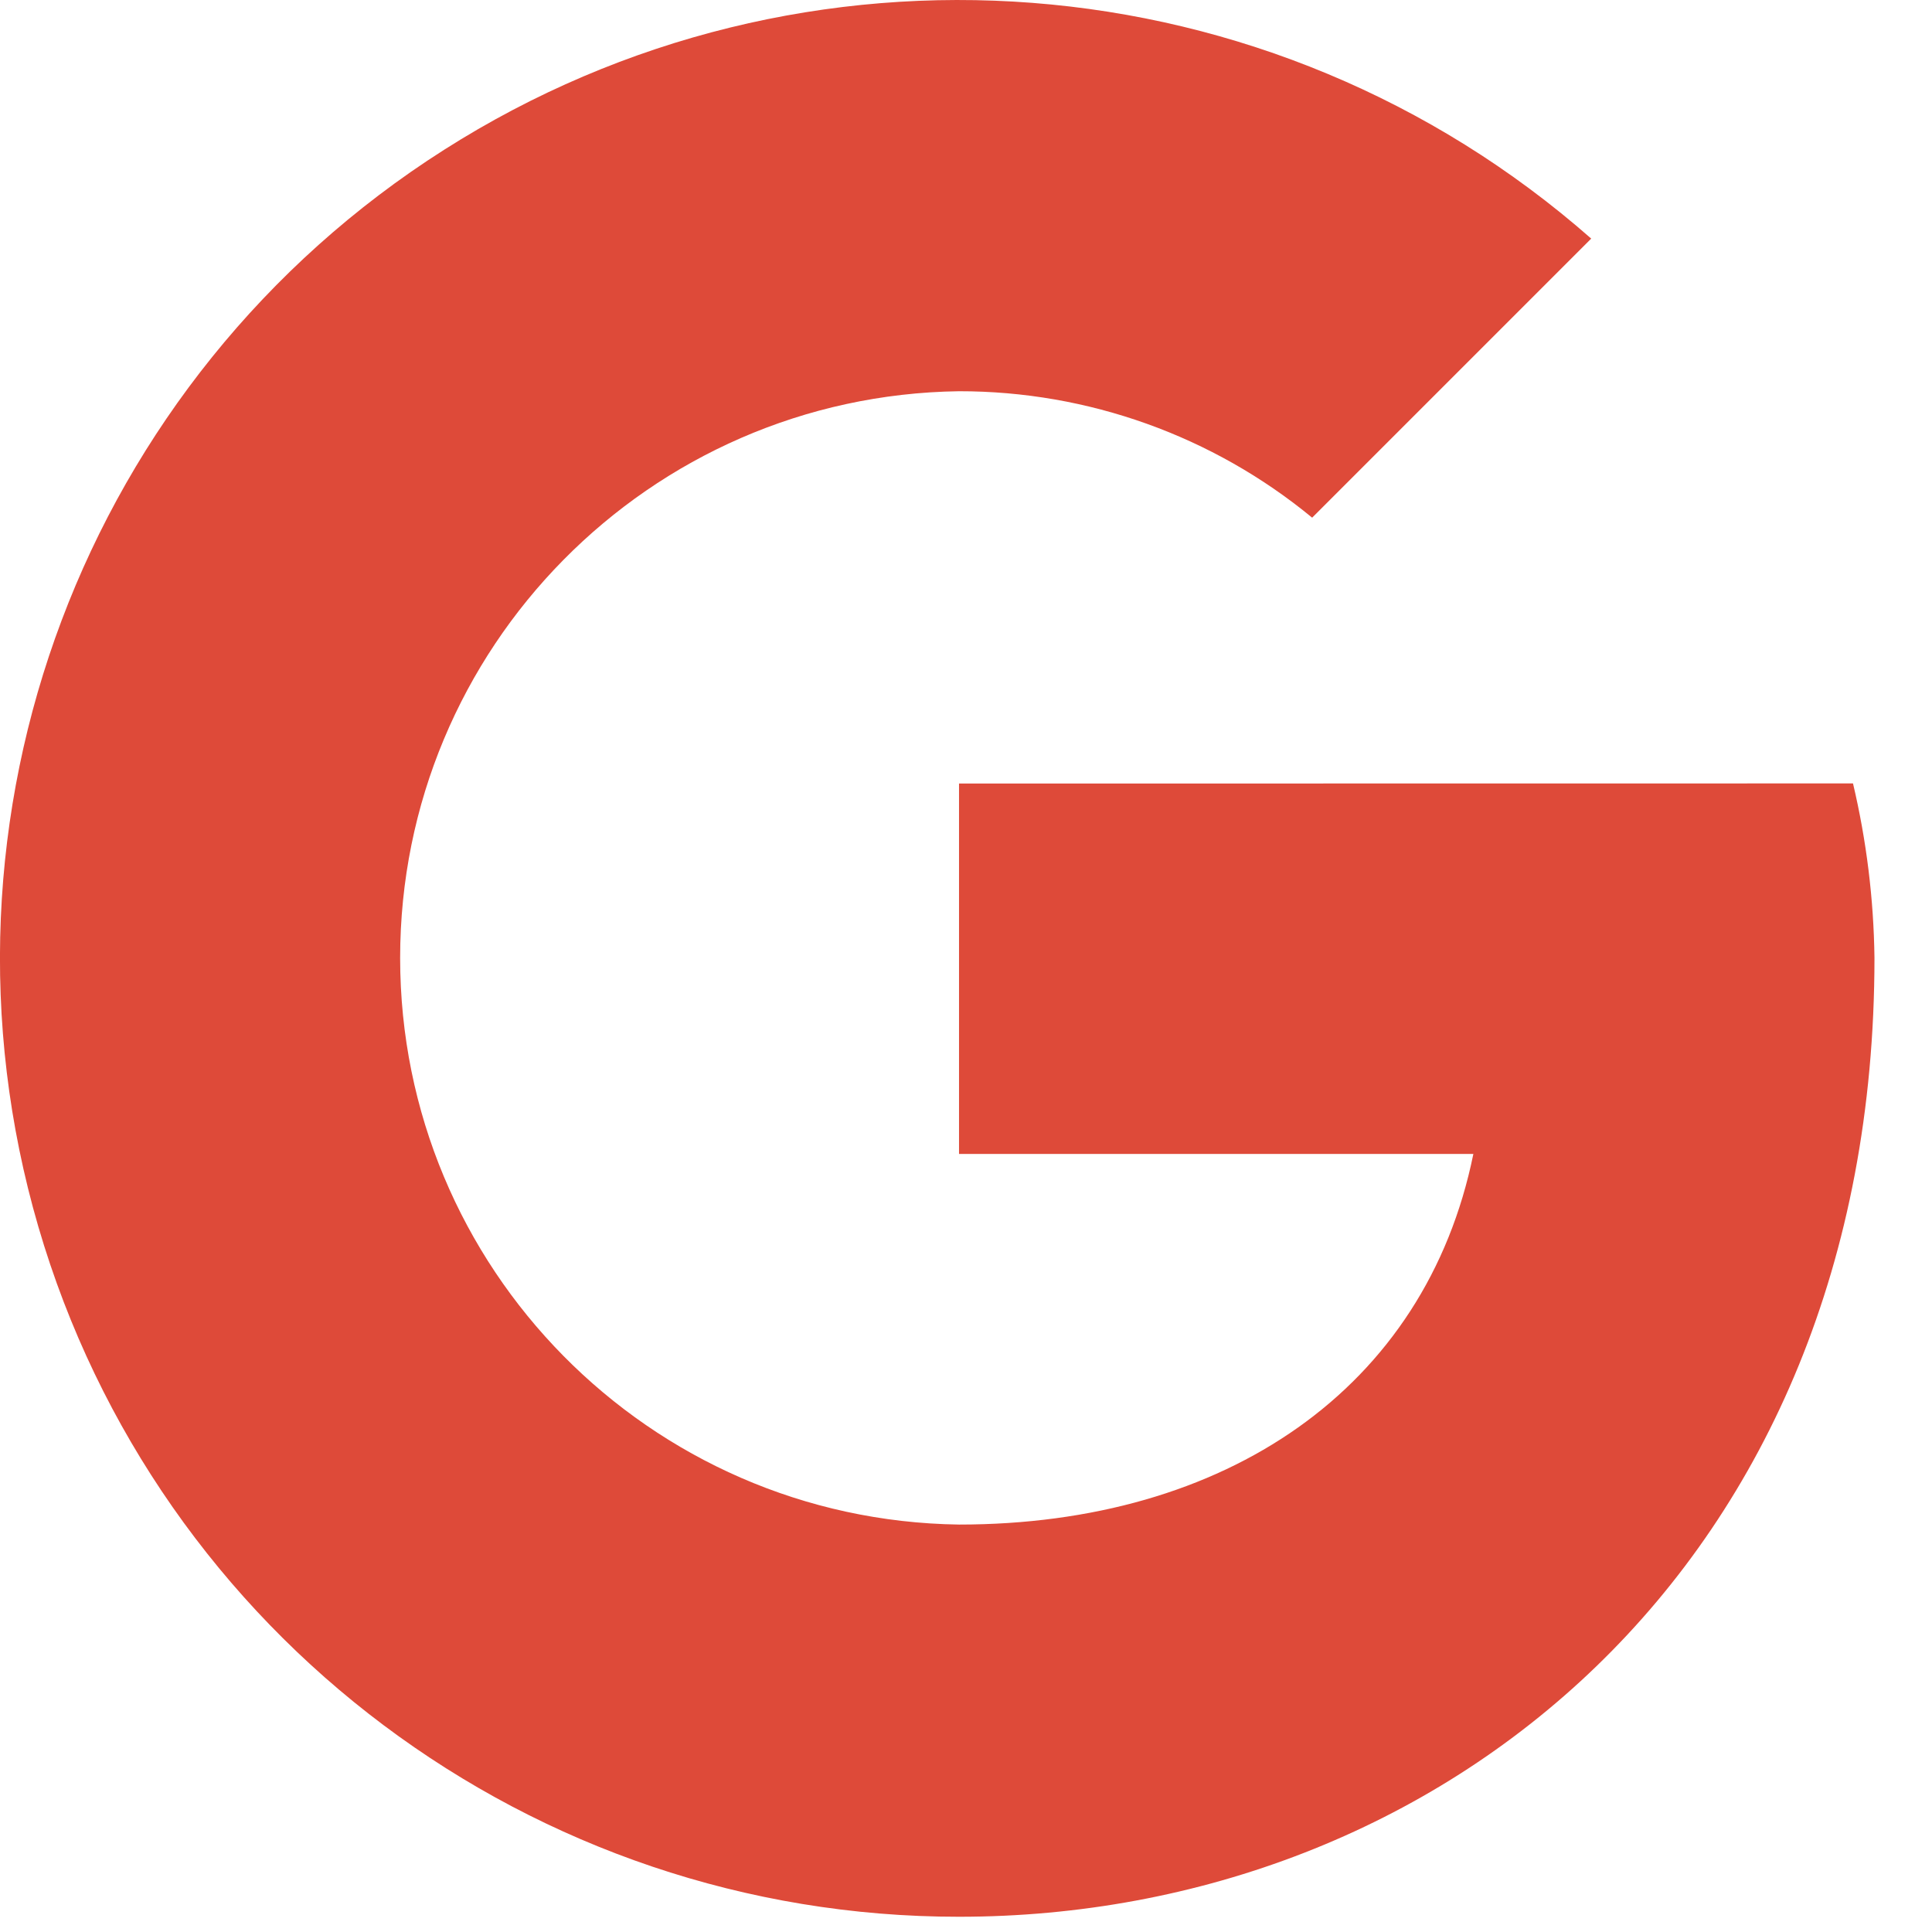 <svg width="18" height="18" viewBox="0 0 18 18" fill="none" xmlns="http://www.w3.org/2000/svg">
<path d="M8.935 7.3V10.751H13.727C13.281 12.944 11.414 14.204 8.935 14.204C6.048 14.164 3.728 11.812 3.728 8.925C3.728 6.037 6.048 3.685 8.935 3.645C10.135 3.644 11.299 4.06 12.225 4.823L14.825 2.223C11.843 -0.399 7.487 -0.736 4.137 1.396C0.786 3.527 -0.754 7.615 0.357 11.428C1.469 15.24 4.964 17.86 8.935 17.858C13.402 17.858 17.464 14.609 17.464 8.924C17.457 8.377 17.39 7.832 17.264 7.299L8.935 7.3Z" fill="#DE4A39"/>
</svg>

